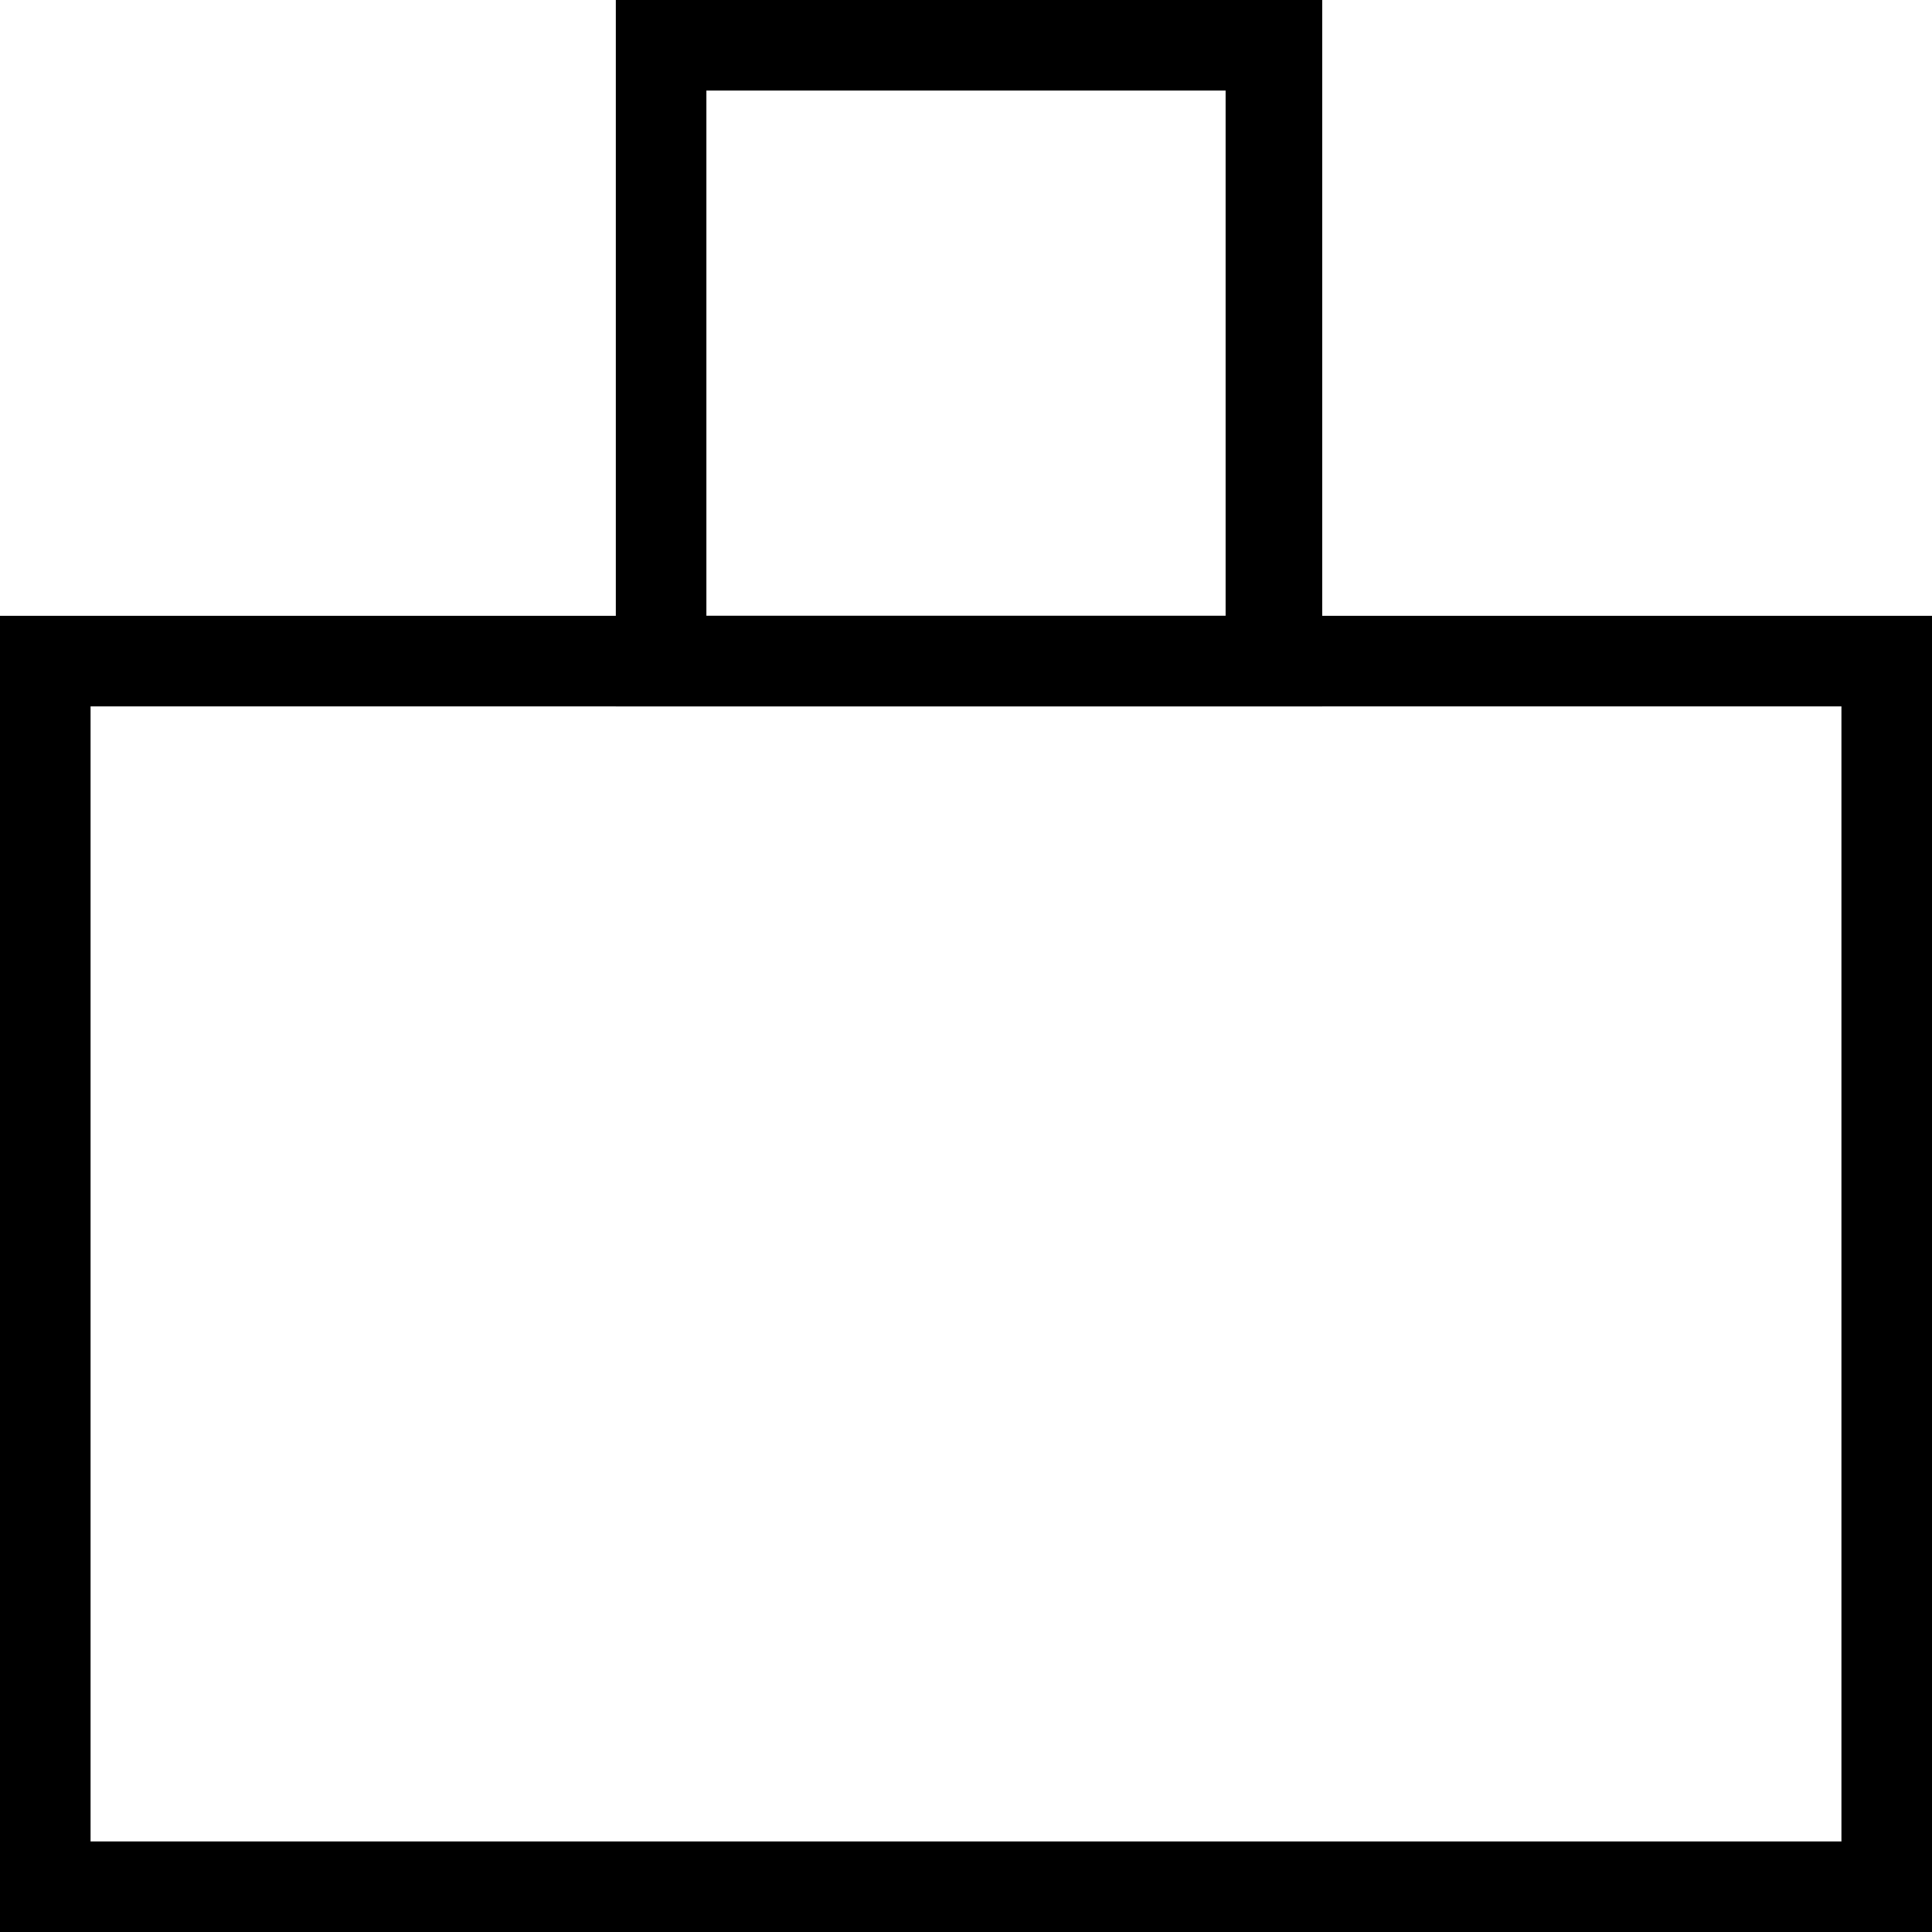<!-- Generated by IcoMoon.io -->
<svg version="1.1" xmlns="http://www.w3.org/2000/svg" width="32" height="32" viewBox="0 0 32 32">
<title>icon-cart</title>
<path d="M32 32h-32v-21.8h32v21.8zM1.5 30.5h29v-18.8h-29v18.8z" fill="currentColor"></path>
<path d="M21.8 11.7h-11.6v-11.7h11.7v11.7zM11.7 10.2h8.6v-8.7h-8.6v8.7z" fill="currentColor"></path>
</svg>
